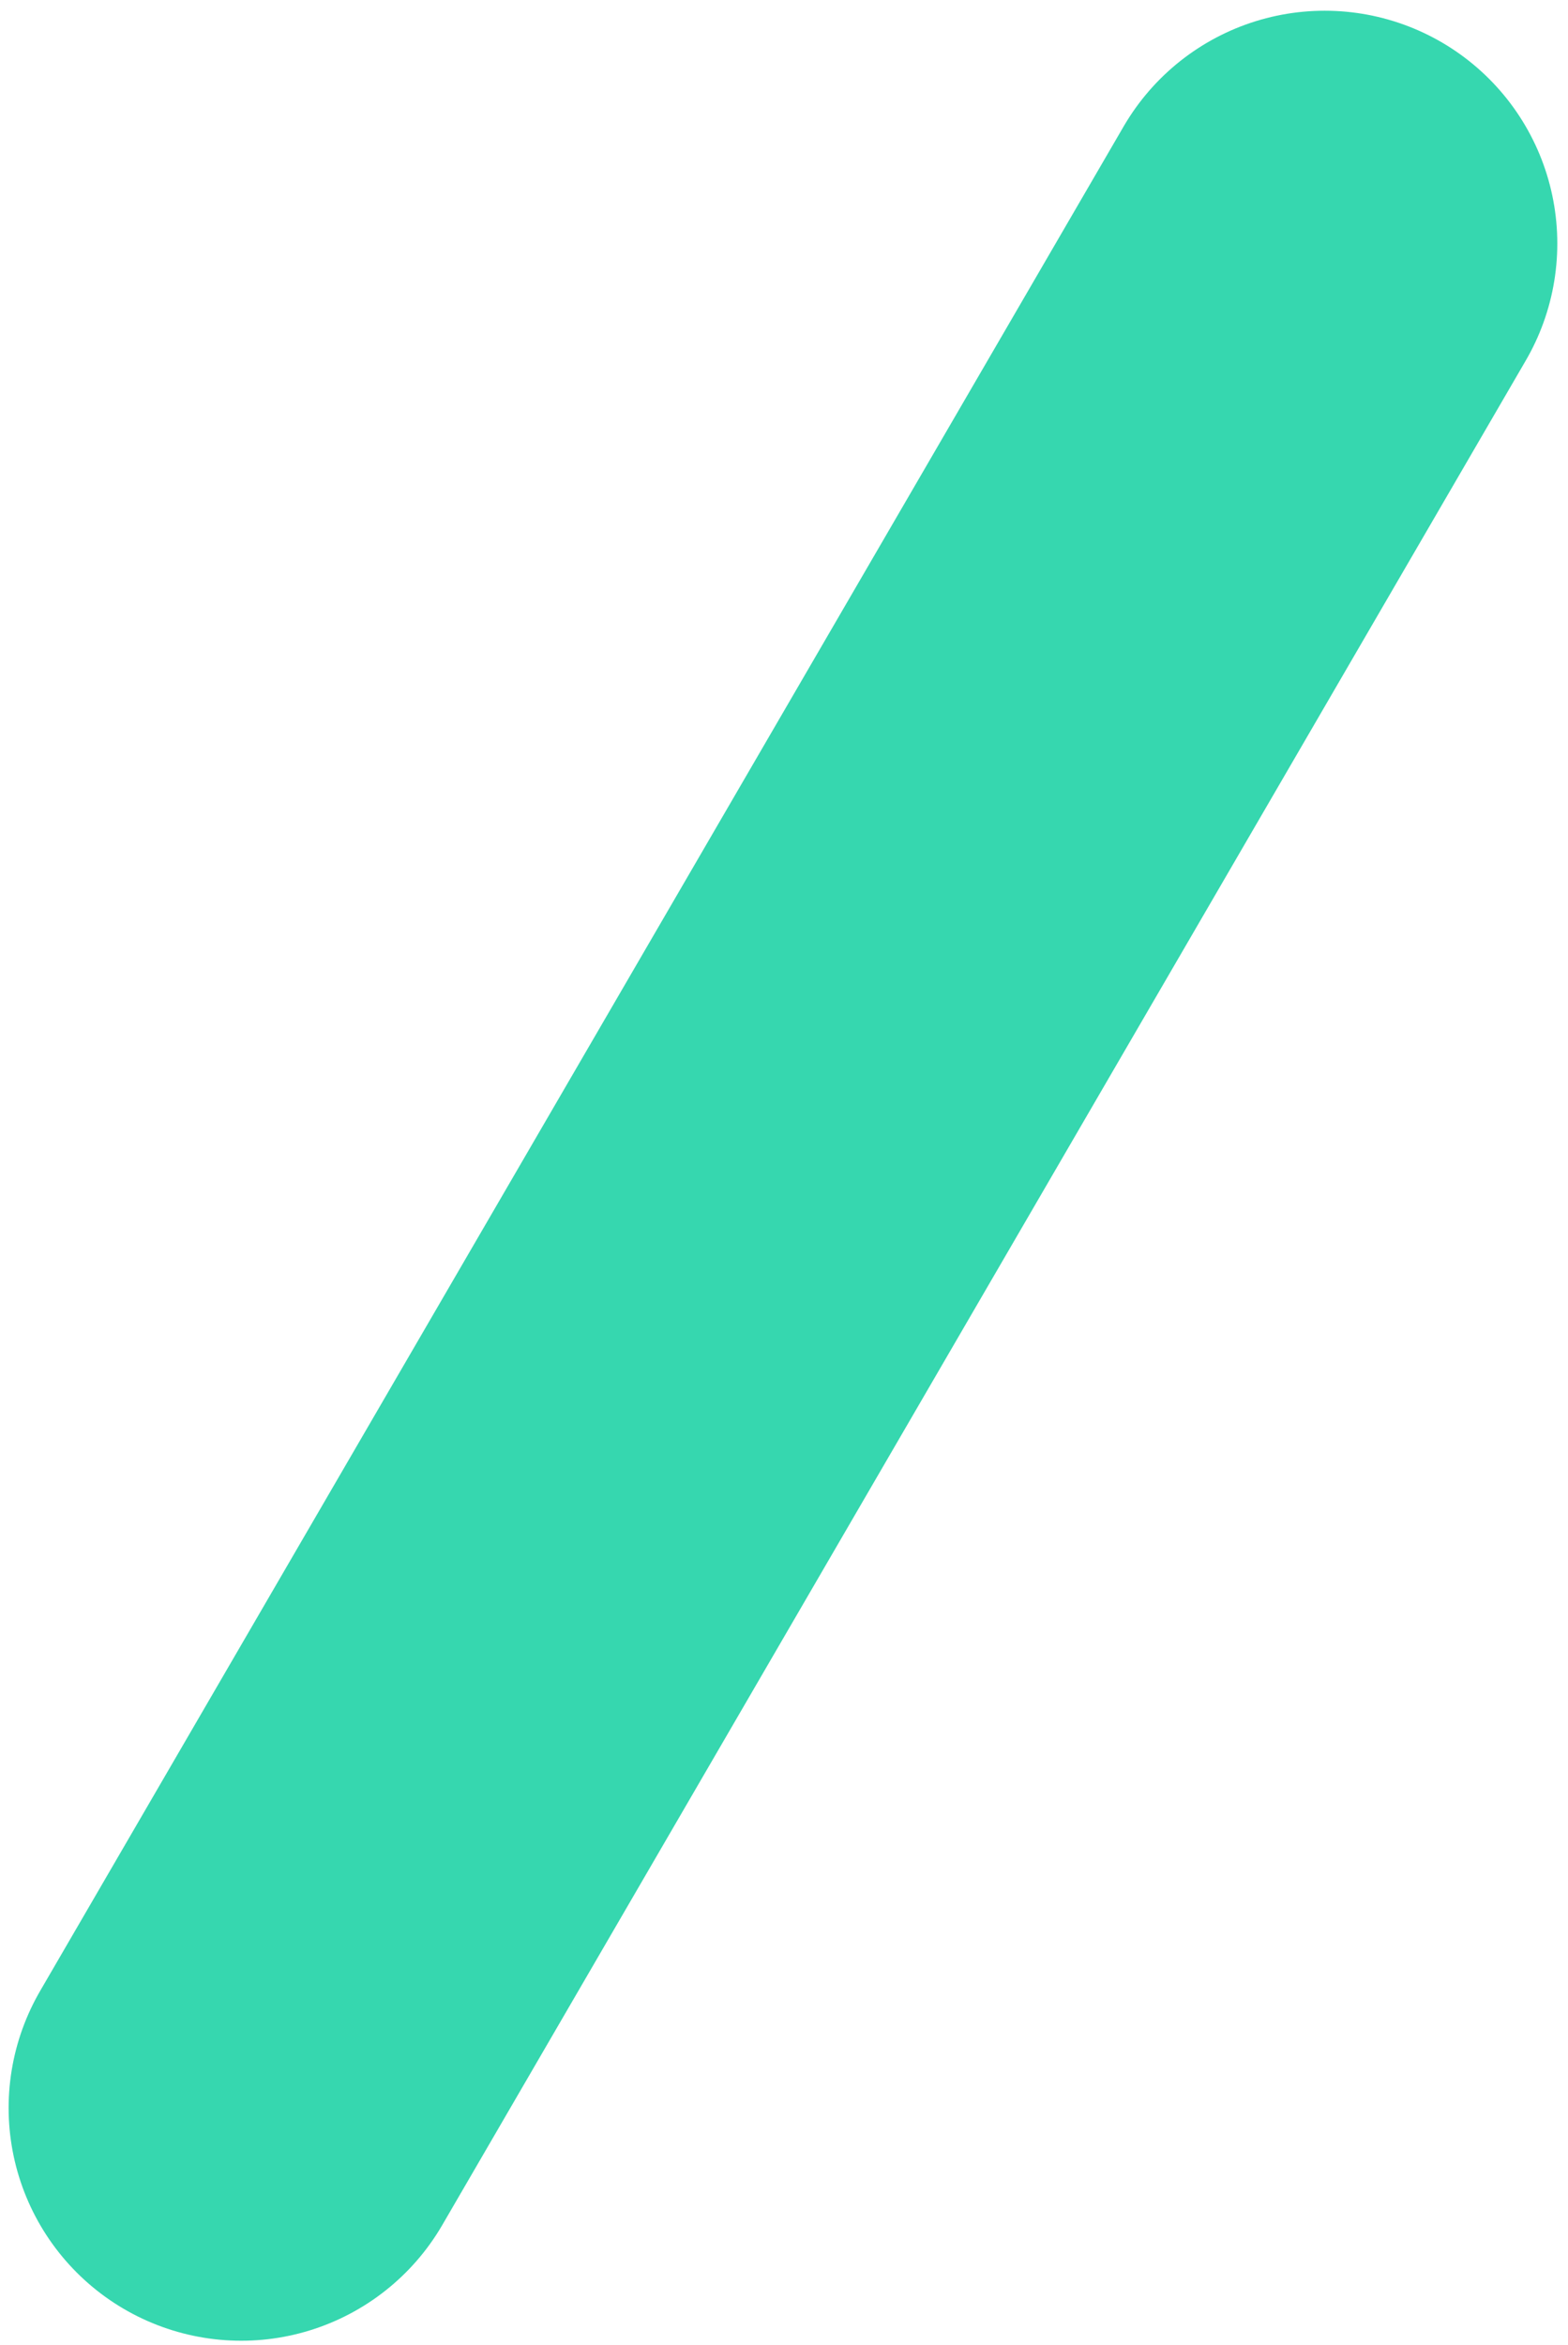<svg width="91" height="136" viewBox="0 0 91 136" fill="none" xmlns="http://www.w3.org/2000/svg">
<path d="M14 122.243L76.879 14.122" stroke="#00CC99" stroke-opacity="0.788" stroke-width="27" stroke-linecap="round"/>
</svg>
